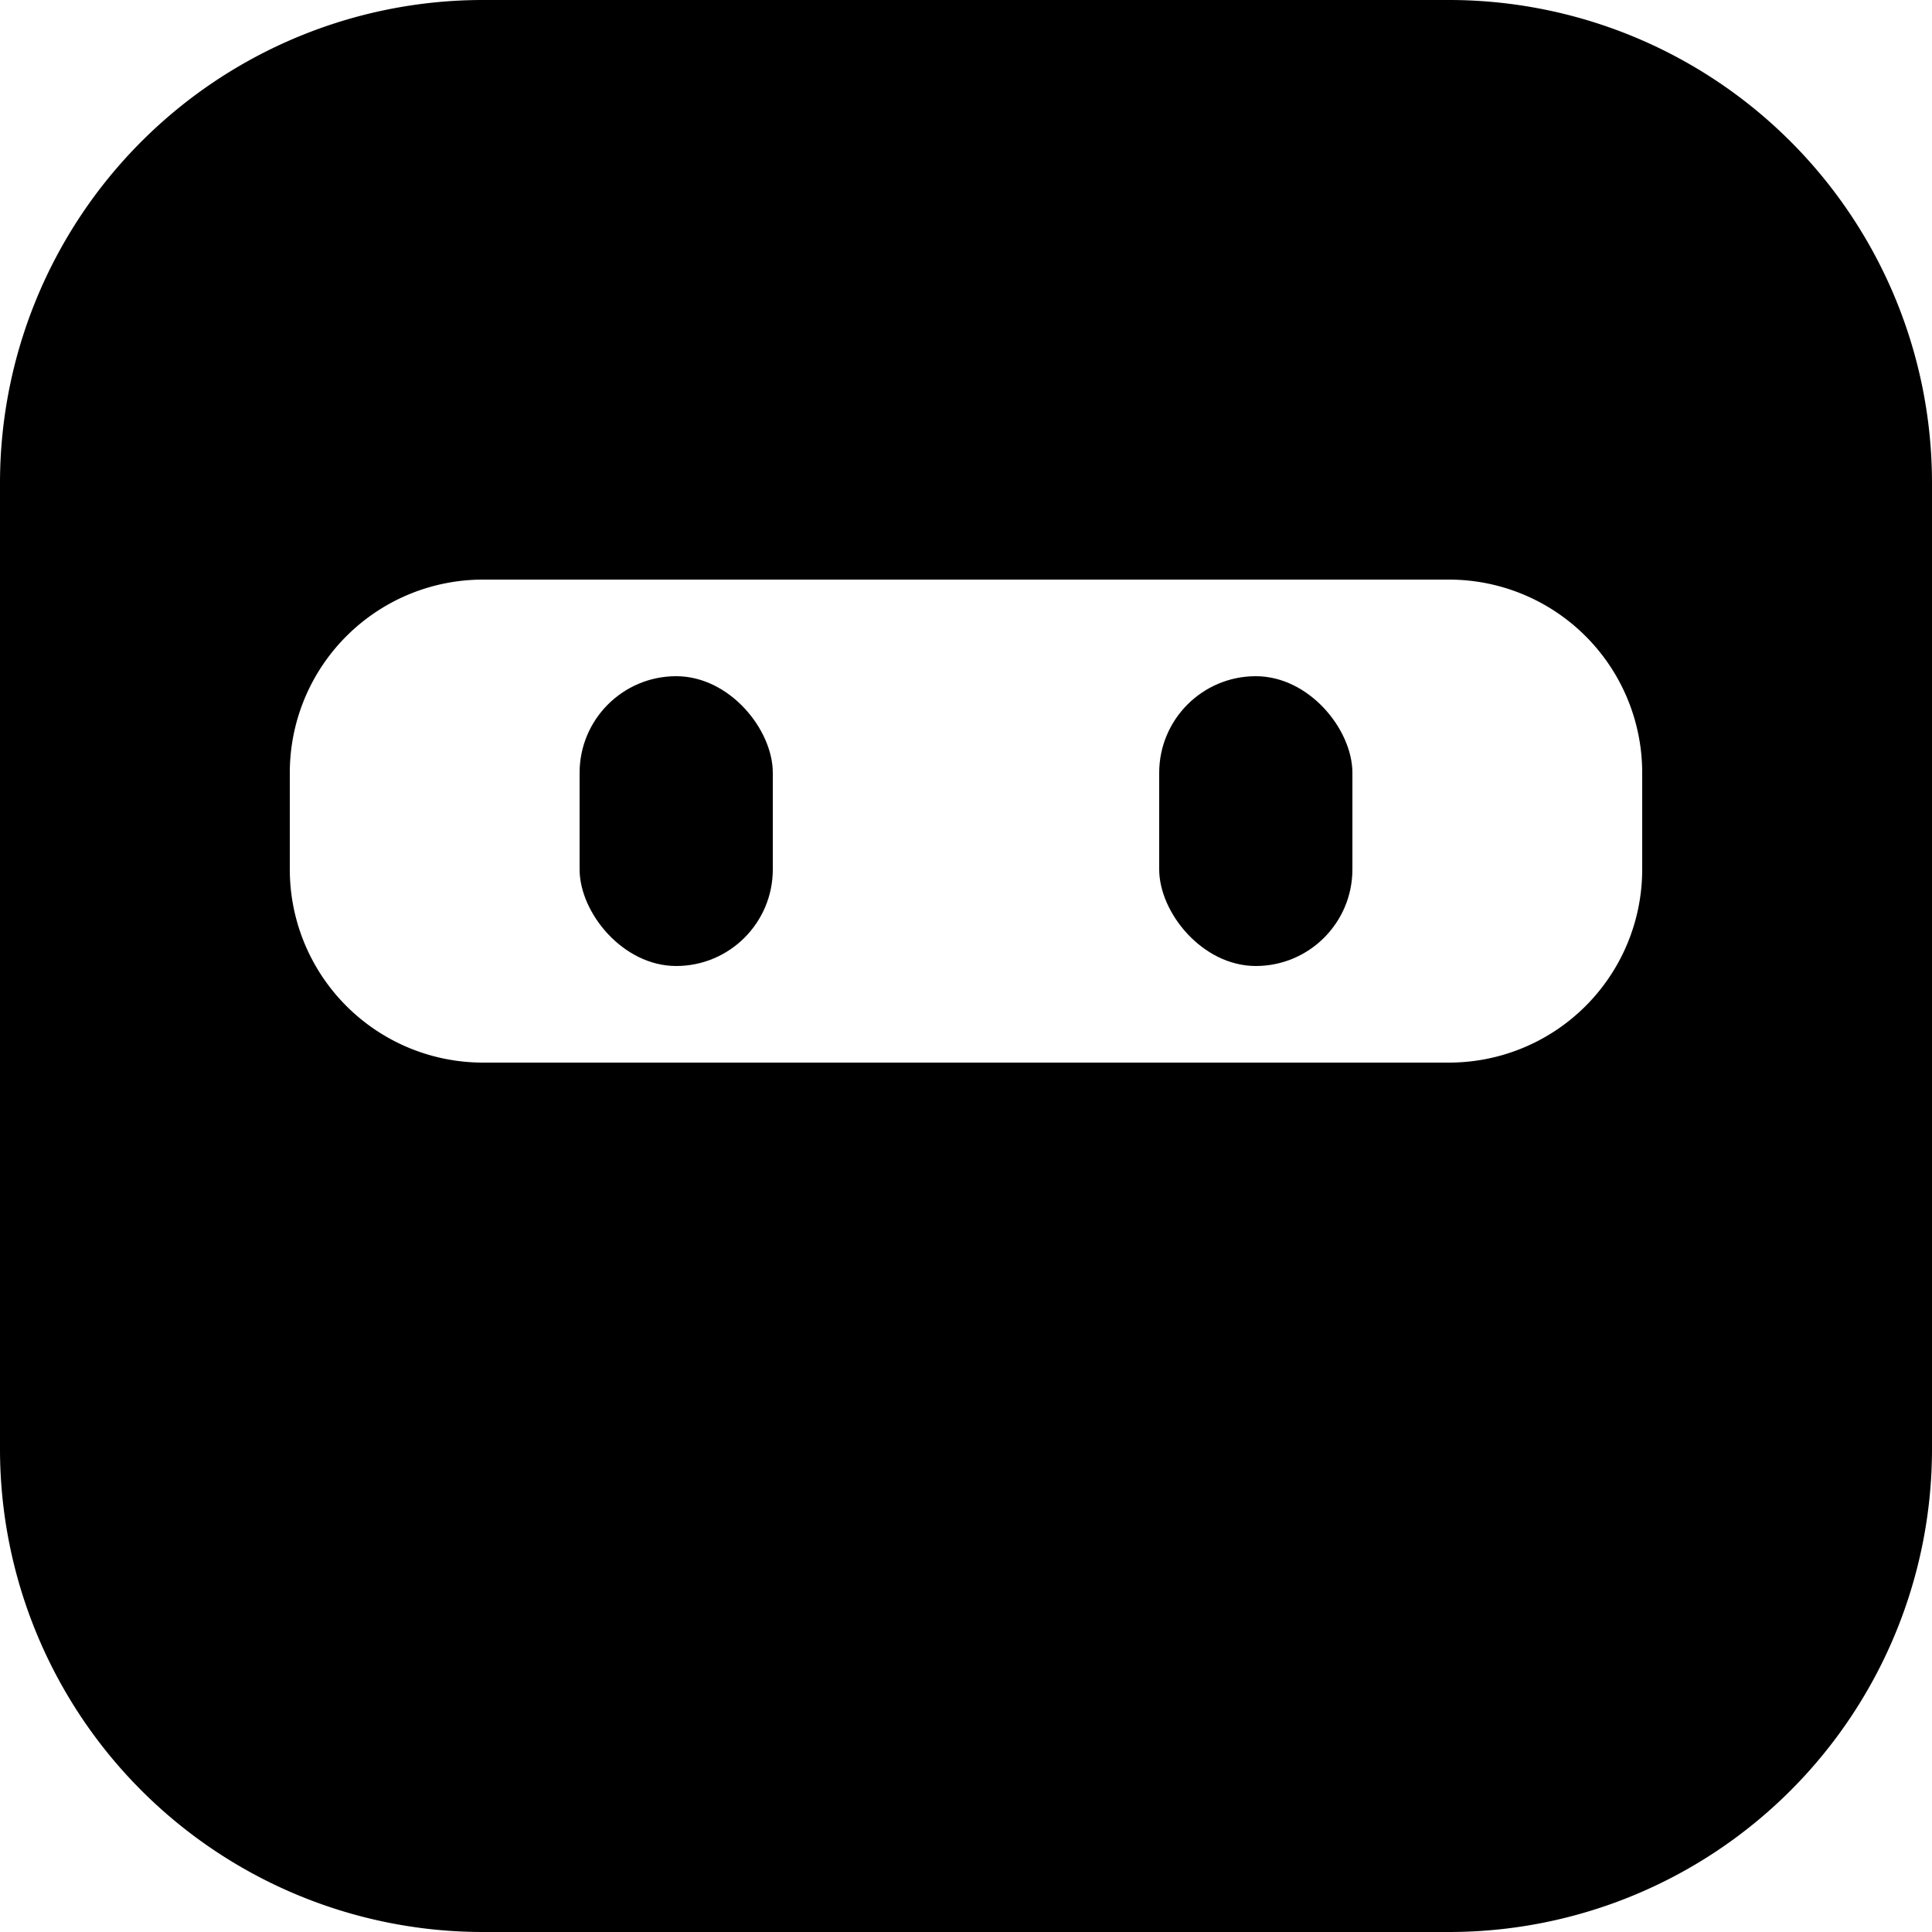 <svg xmlns="http://www.w3.org/2000/svg" xmlns:xlink="http://www.w3.org/1999/xlink" viewBox="0 0 100 100"><defs><symbol id="a" viewBox="0 0 100 100"><path d="M0 75V25A25 25 0 0 1 25 0h50a25 25 0 0 1 25 25v50a25 25 0 0 1-25 25H49V55h26a10 10 0 0 0 10-10v-5a10 10 0 0 0-10-10H25a10 10 0 0 0-10 10v5a10 10 0 0 0 10 10h26v45H25A25 25 0 0 1 0 75z"/><rect x="30" y="35" rx="5" ry="5" width="10" height="15"/><rect x="60" y="35" rx="5" ry="5" width="10" height="15"/></symbol></defs><use xlink:href="#a" width="100" height="100"/></svg>
